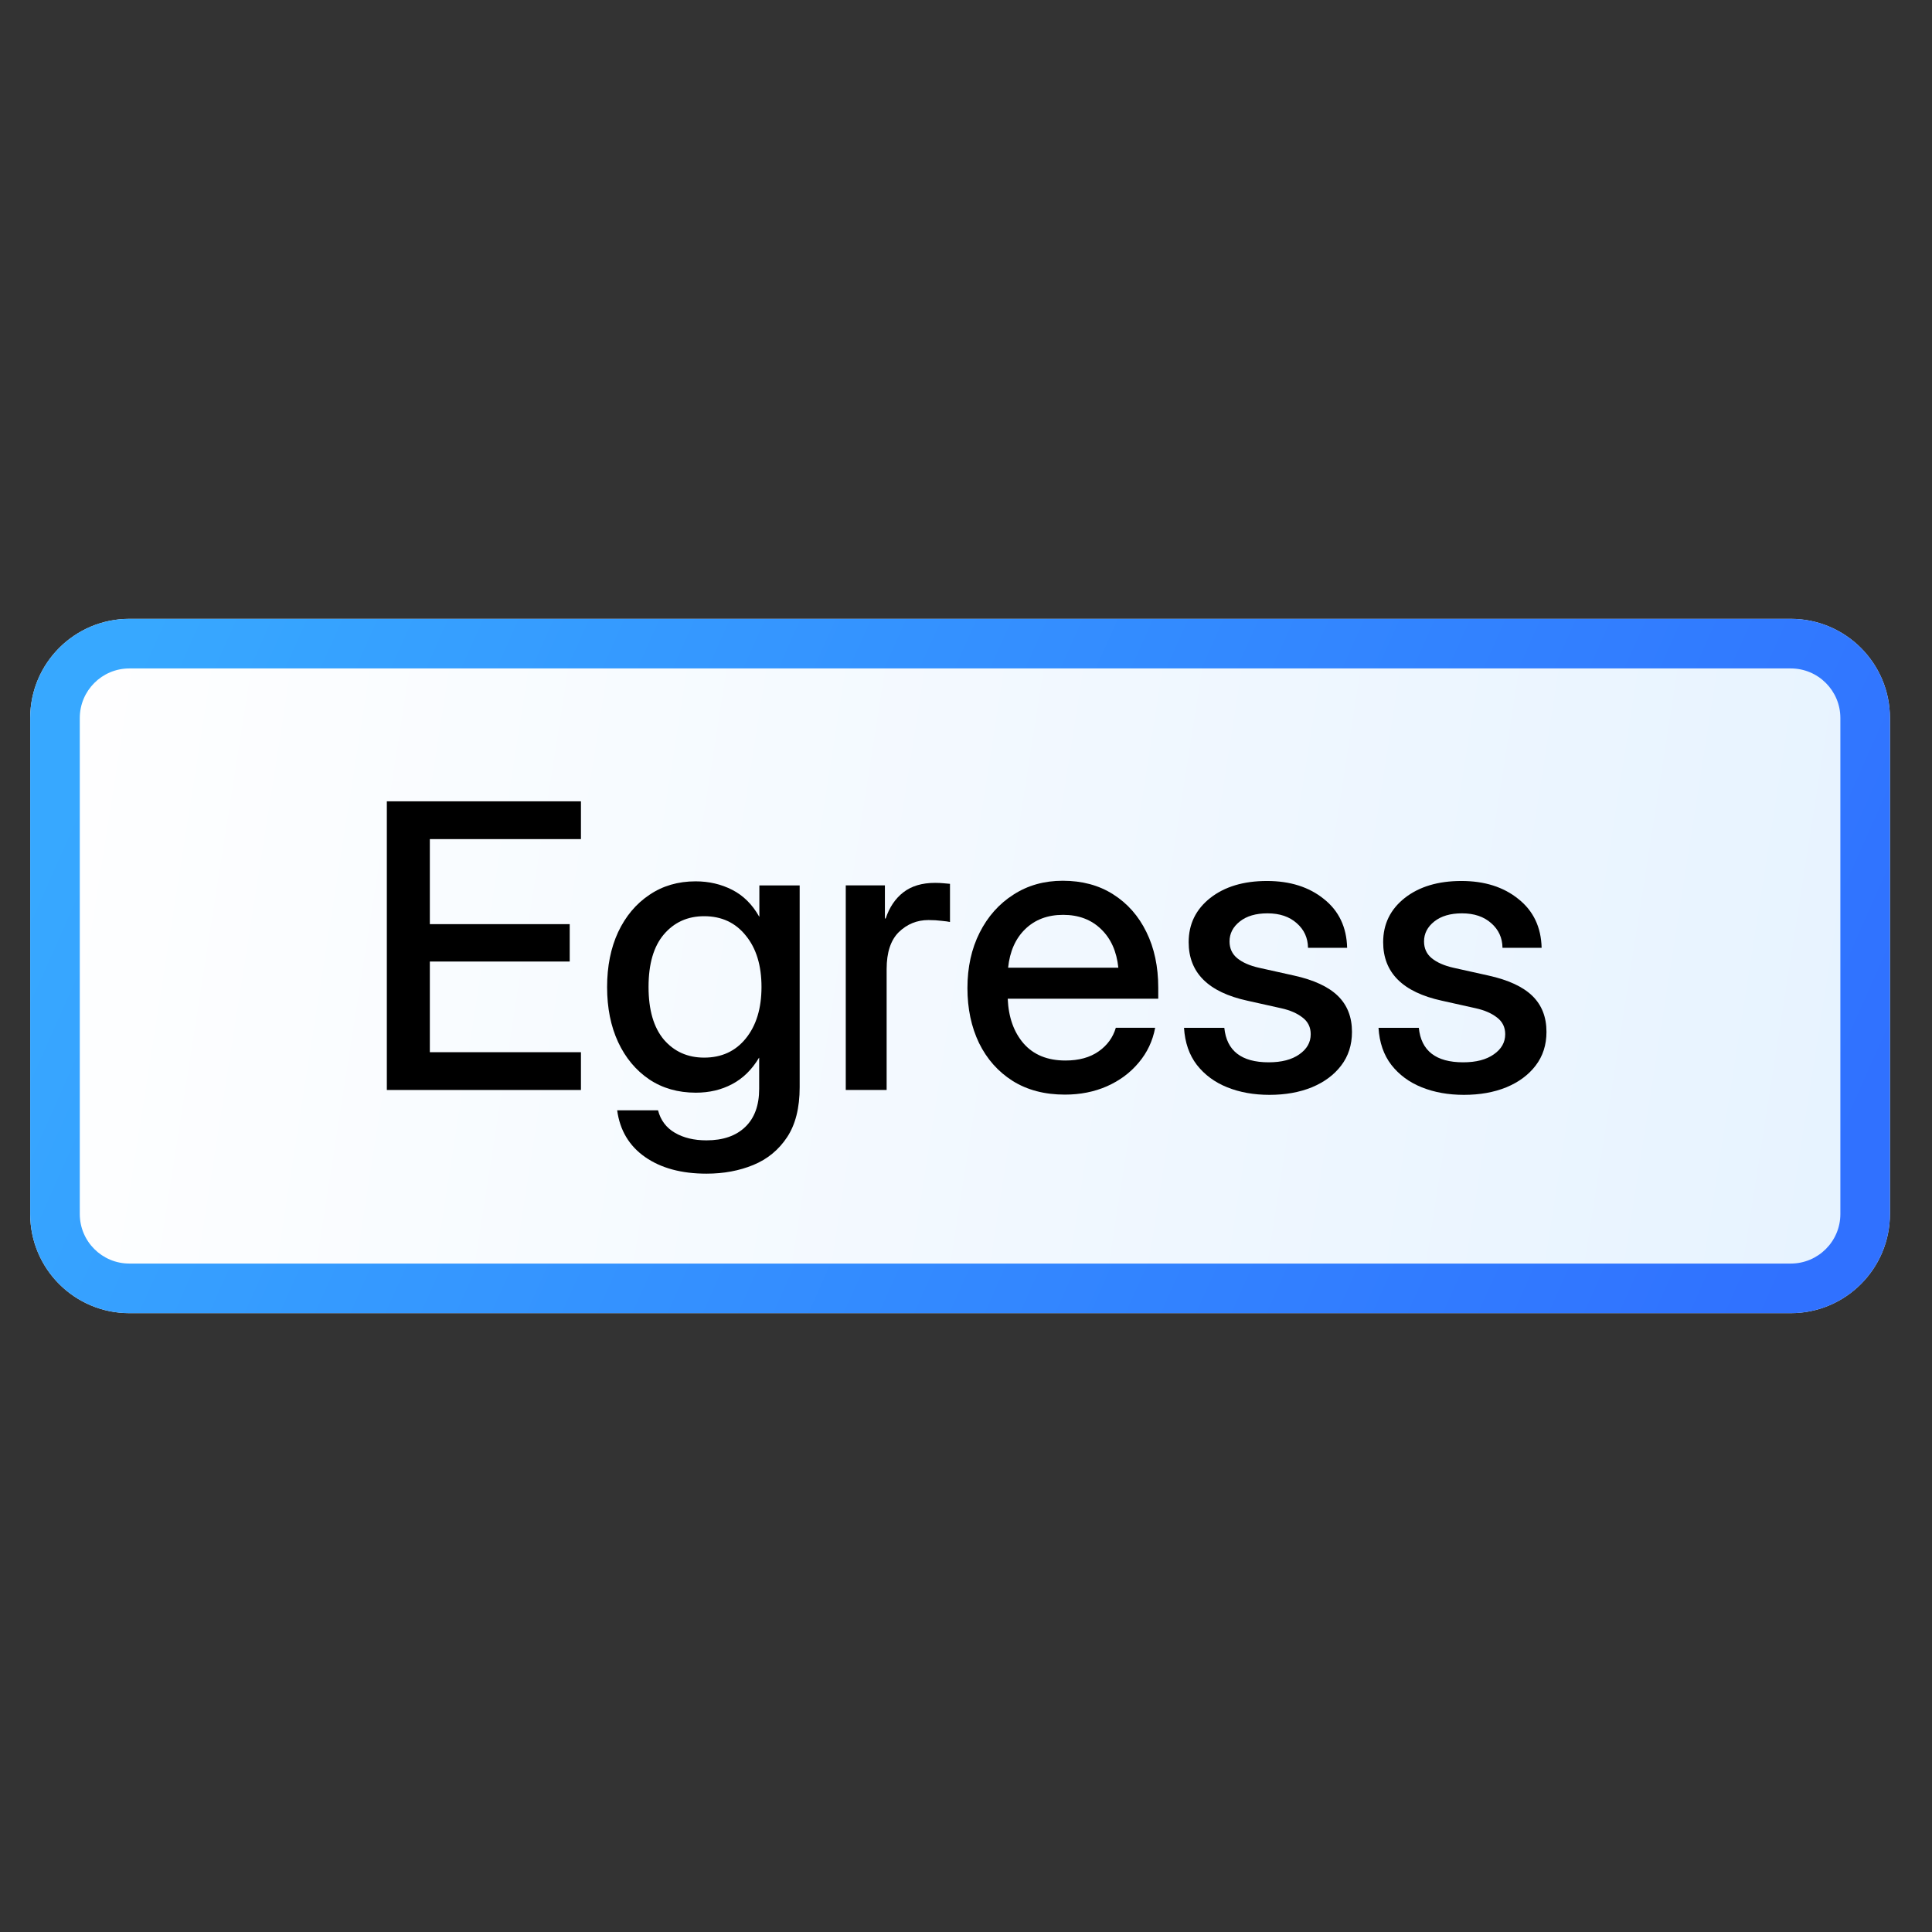 <svg width="128" height="128" viewBox="0 0 128 128" fill="none" xmlns="http://www.w3.org/2000/svg">
<rect x="0" y="0" width="128" height="128" fill="#333333" stroke="none"/>
<path d="M2 47.571C2 43.942 4.942 41 8.571 41H118.643C122.272 41 125.214 43.942 125.214 47.571V80.429C125.214 84.058 122.272 87 118.643 87H8.571C4.942 87 2 84.058 2 80.429V47.571Z" fill="url(#paint0_linear_209_7808)"/>
<path d="M118.643 83.714V87H8.571V83.714H118.643ZM121.929 80.429V47.571C121.929 45.757 120.458 44.286 118.643 44.286H8.571C6.757 44.286 5.286 45.757 5.286 47.571V80.429C5.286 82.243 6.757 83.714 8.571 83.714V87C5.056 87 2.184 84.239 2.008 80.767L2 80.429V47.571C2 43.942 4.942 41 8.571 41H118.643L118.981 41.008C122.453 41.184 125.214 44.056 125.214 47.571V80.429C125.214 83.944 122.453 86.816 118.981 86.992L118.643 87V83.714C120.458 83.714 121.929 82.243 121.929 80.429Z" fill="url(#paint1_linear_209_7808)"/>
<path d="M96.99 72.537C95.955 72.537 95.022 72.37 94.192 72.036C93.362 71.703 92.691 71.206 92.177 70.547C91.672 69.889 91.39 69.071 91.33 68.096H94C94.154 69.619 95.133 70.381 96.939 70.381C97.795 70.381 98.471 70.205 98.967 69.854C99.472 69.504 99.724 69.059 99.724 68.519C99.724 68.058 99.544 67.689 99.185 67.416C98.826 67.133 98.355 66.928 97.773 66.8L95.527 66.299C92.934 65.734 91.638 64.442 91.638 62.423C91.638 61.225 92.113 60.25 93.063 59.497C94.021 58.744 95.275 58.367 96.823 58.367C98.355 58.367 99.613 58.765 100.597 59.561C101.589 60.348 102.103 61.426 102.137 62.795H99.544C99.536 62.136 99.288 61.593 98.8 61.165C98.312 60.729 97.666 60.511 96.862 60.511C96.092 60.511 95.48 60.69 95.026 61.05C94.573 61.409 94.346 61.85 94.346 62.372C94.346 62.834 94.517 63.206 94.86 63.488C95.21 63.771 95.69 63.98 96.297 64.117L98.607 64.631C99.925 64.921 100.896 65.371 101.521 65.978C102.146 66.586 102.458 67.382 102.458 68.365C102.458 69.23 102.218 69.974 101.739 70.599C101.269 71.215 100.622 71.694 99.801 72.036C98.98 72.37 98.043 72.537 96.99 72.537Z" fill="black"/>
<path d="M84.105 72.537C83.069 72.537 82.136 72.37 81.306 72.036C80.477 71.703 79.805 71.206 79.291 70.547C78.787 69.889 78.504 69.071 78.444 68.096H81.114C81.268 69.619 82.248 70.381 84.053 70.381C84.909 70.381 85.585 70.205 86.081 69.854C86.586 69.504 86.838 69.059 86.838 68.519C86.838 68.058 86.659 67.689 86.299 67.416C85.94 67.133 85.469 66.928 84.887 66.8L82.641 66.299C80.049 65.734 78.752 64.442 78.752 62.423C78.752 61.225 79.227 60.25 80.177 59.497C81.135 58.744 82.389 58.367 83.938 58.367C85.469 58.367 86.727 58.765 87.711 59.561C88.704 60.348 89.217 61.426 89.251 62.795H86.659C86.65 62.136 86.402 61.593 85.914 61.165C85.427 60.729 84.781 60.511 83.976 60.511C83.206 60.511 82.594 60.69 82.141 61.05C81.687 61.409 81.46 61.85 81.46 62.372C81.46 62.834 81.632 63.206 81.974 63.488C82.325 63.771 82.804 63.98 83.411 64.117L85.722 64.631C87.039 64.921 88.011 65.371 88.635 65.978C89.26 66.586 89.572 67.382 89.572 68.365C89.572 69.23 89.332 69.974 88.853 70.599C88.383 71.215 87.737 71.694 86.915 72.036C86.094 72.37 85.157 72.537 84.105 72.537Z" fill="black"/>
<path d="M70.551 72.521C69.207 72.521 68.052 72.217 67.085 71.61C66.127 71.002 65.387 70.168 64.865 69.107C64.351 68.038 64.095 66.823 64.095 65.462C64.095 64.084 64.364 62.861 64.903 61.791C65.442 60.722 66.187 59.883 67.137 59.276C68.086 58.66 69.177 58.352 70.409 58.352C71.693 58.352 72.805 58.651 73.746 59.25C74.696 59.849 75.432 60.683 75.954 61.753C76.476 62.814 76.737 64.042 76.737 65.436V66.168H66.764C66.816 67.392 67.166 68.38 67.817 69.133C68.476 69.886 69.4 70.262 70.589 70.262C71.479 70.262 72.211 70.061 72.784 69.659C73.357 69.257 73.738 68.735 73.926 68.093H76.532C76.369 68.966 76.005 69.736 75.441 70.403C74.885 71.071 74.183 71.593 73.336 71.969C72.497 72.337 71.569 72.521 70.551 72.521ZM66.79 64.114H74.093C73.982 63.036 73.601 62.185 72.951 61.56C72.3 60.927 71.462 60.611 70.435 60.611C69.408 60.611 68.57 60.927 67.919 61.56C67.278 62.185 66.901 63.036 66.79 64.114Z" fill="black"/>
<path d="M56.034 72.213V58.659H58.627V60.854H58.678C58.926 60.109 59.316 59.532 59.846 59.121C60.385 58.702 61.087 58.492 61.951 58.492C62.156 58.492 62.345 58.501 62.516 58.518C62.687 58.535 62.828 58.548 62.939 58.556V61.085C62.837 61.059 62.653 61.033 62.387 61.008C62.122 60.974 61.831 60.956 61.515 60.956C60.753 60.956 60.099 61.222 59.551 61.752C59.012 62.283 58.742 63.1 58.742 64.204V72.213H56.034Z" fill="black"/>
<path d="M46.806 77.758C45.146 77.758 43.79 77.39 42.737 76.655C41.685 75.919 41.069 74.888 40.889 73.561H43.597C43.768 74.22 44.141 74.716 44.714 75.05C45.287 75.384 45.984 75.551 46.806 75.551C47.901 75.551 48.757 75.256 49.373 74.665C49.989 74.075 50.297 73.232 50.297 72.137V70.083H50.284C49.814 70.87 49.219 71.452 48.5 71.829C47.79 72.205 46.99 72.393 46.1 72.393C44.919 72.393 43.888 72.098 43.007 71.508C42.126 70.909 41.441 70.087 40.953 69.043C40.465 67.991 40.222 66.776 40.222 65.398C40.222 64.021 40.465 62.806 40.953 61.753C41.45 60.701 42.138 59.88 43.02 59.289C43.901 58.69 44.923 58.391 46.087 58.391C46.968 58.391 47.777 58.579 48.513 58.955C49.249 59.332 49.843 59.922 50.297 60.727H50.31V58.66H52.98V72.034C52.98 73.403 52.701 74.507 52.145 75.345C51.589 76.184 50.845 76.796 49.912 77.181C48.979 77.566 47.944 77.758 46.806 77.758ZM46.652 70.07C47.807 70.07 48.727 69.647 49.411 68.8C50.105 67.944 50.451 66.806 50.451 65.386C50.451 63.965 50.105 62.831 49.411 61.984C48.727 61.129 47.807 60.701 46.652 60.701C45.557 60.701 44.667 61.103 43.982 61.907C43.306 62.703 42.968 63.862 42.968 65.386C42.968 66.909 43.306 68.072 43.982 68.877C44.667 69.672 45.557 70.07 46.652 70.07Z" fill="black"/>
<path d="M25.629 72.214V53.09H38.489V55.593H28.478V61.227H37.745V63.704H28.478V69.711H38.489V72.214H25.629Z" fill="black"/>
<defs>
<linearGradient id="paint0_linear_209_7808" x1="11.984" y1="-26.414" x2="134.952" y2="-7.134" gradientUnits="userSpaceOnUse">
<stop stop-color="white"/>
<stop offset="1" stop-color="#E7F3FF"/>
</linearGradient>
<linearGradient id="paint1_linear_209_7808" x1="2" y1="58.623" x2="109.13" y2="106.365" gradientUnits="userSpaceOnUse">
<stop stop-color="#37A8FF"/>
<stop offset="1" stop-color="#3071FF"/>
</linearGradient>
</defs>
</svg>
